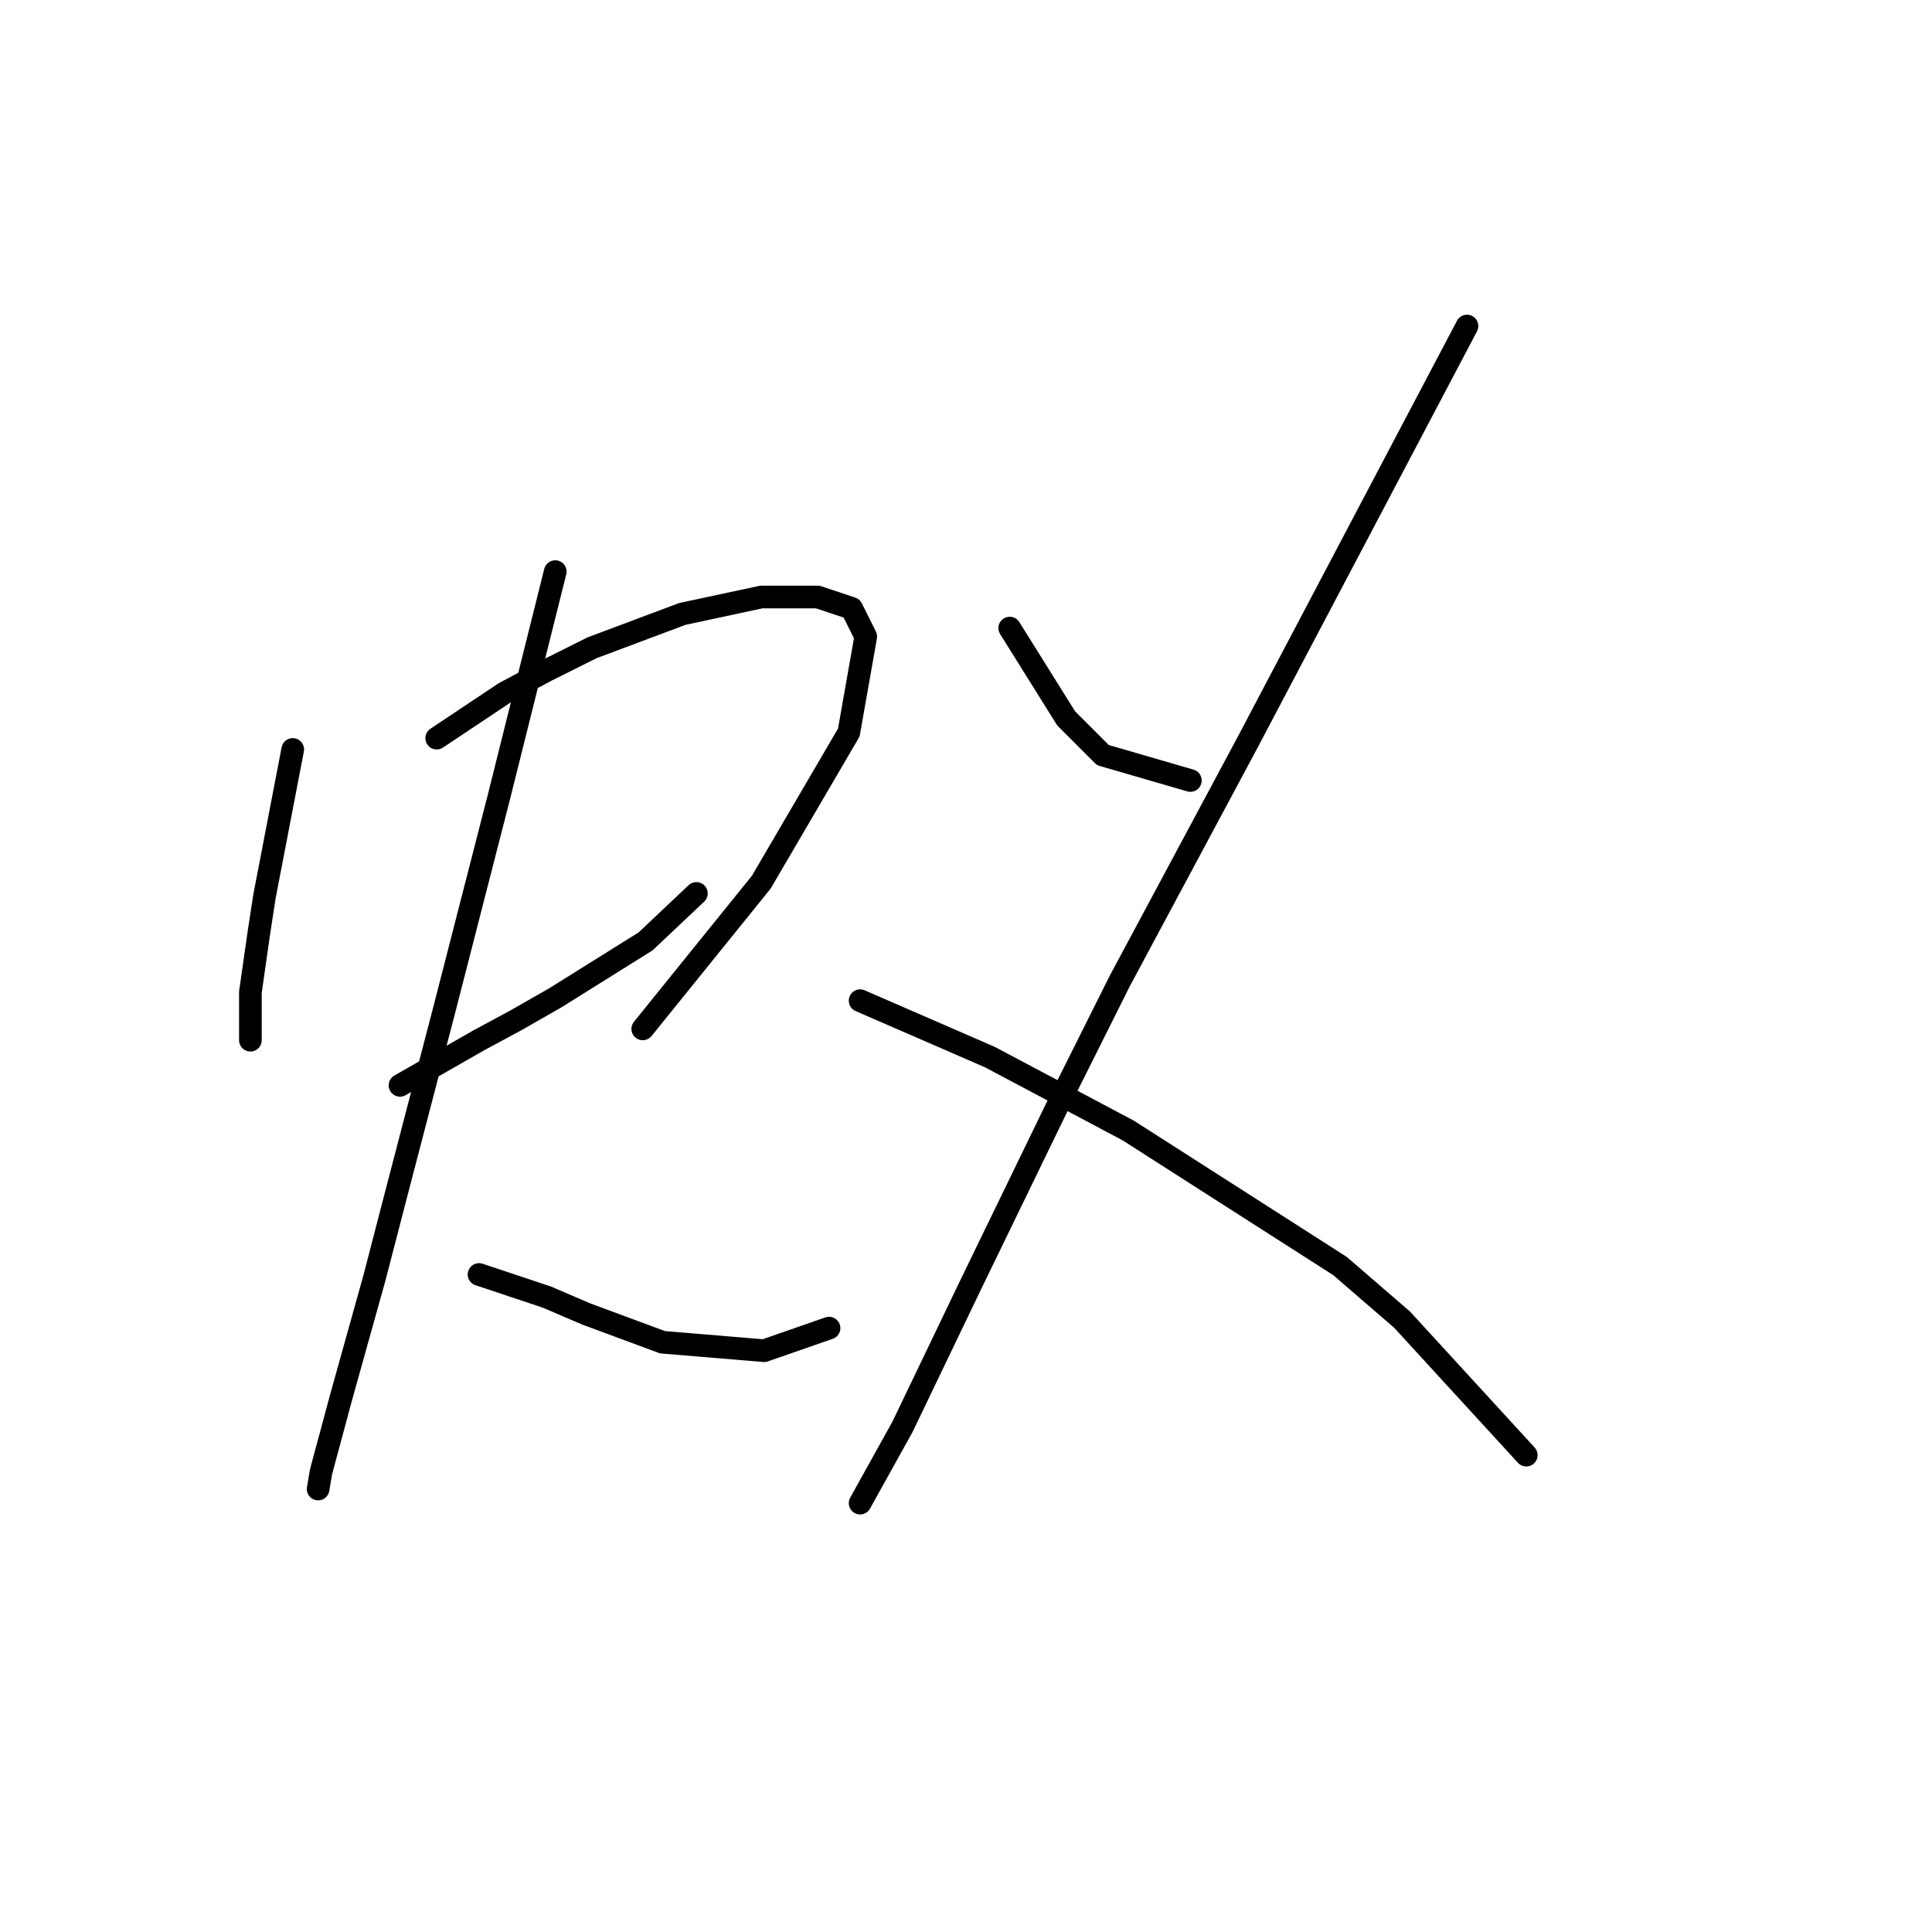 <?xml version="1.0" standalone="no"?>
    <svg width="256" height="256" xmlns="http://www.w3.org/2000/svg" version="1.1">
    <polyline stroke="black" stroke-width="3" stroke-linecap="round" fill="transparent" stroke-linejoin="round" points="38.789 99.306 36.919 109.031 35.048 118.756 34.3 123.618 33.178 131.473 33.178 134.091 33.178 137.083 33.178 137.831 33.178 137.831 " />
        <polyline stroke="black" stroke-width="3" stroke-linecap="round" fill="transparent" stroke-linejoin="round" points="57.864 97.81 62.353 94.818 66.841 91.825 72.451 88.833 78.436 85.841 90.405 81.353 100.878 79.108 108.358 79.108 112.847 80.605 114.717 84.345 112.473 97.062 100.878 116.886 85.168 136.335 85.168 136.335 " />
        <polyline stroke="black" stroke-width="3" stroke-linecap="round" fill="transparent" stroke-linejoin="round" points="53.002 143.816 58.238 140.823 63.475 137.831 68.337 135.213 73.574 132.221 85.542 124.74 92.275 118.382 92.275 118.382 " />
        <polyline stroke="black" stroke-width="3" stroke-linecap="round" fill="transparent" stroke-linejoin="round" points="73.574 75.742 69.833 90.703 66.093 105.665 58.986 133.343 52.254 159.151 49.636 169.25 45.147 185.333 42.529 195.058 42.155 197.302 42.155 197.302 " />
        <polyline stroke="black" stroke-width="3" stroke-linecap="round" fill="transparent" stroke-linejoin="round" points="63.475 168.876 67.963 170.372 72.451 171.868 77.688 174.112 87.787 177.853 101.252 178.975 109.854 175.982 109.854 175.982 " />
        <polyline stroke="black" stroke-width="3" stroke-linecap="round" fill="transparent" stroke-linejoin="round" points="133.792 83.223 137.533 89.207 141.273 95.192 146.135 100.054 157.73 103.42 157.73 103.42 " />
        <polyline stroke="black" stroke-width="3" stroke-linecap="round" fill="transparent" stroke-linejoin="round" points="194.385 43.201 179.798 70.88 165.211 98.558 148.38 129.977 140.899 144.938 128.556 170.372 119.579 189.073 113.969 199.172 113.969 199.172 " />
        <polyline stroke="black" stroke-width="3" stroke-linecap="round" fill="transparent" stroke-linejoin="round" points="113.969 132.595 122.572 136.335 131.174 140.075 149.502 149.8 177.554 167.754 185.783 174.86 202.24 192.814 202.24 192.814 " />
        </svg>